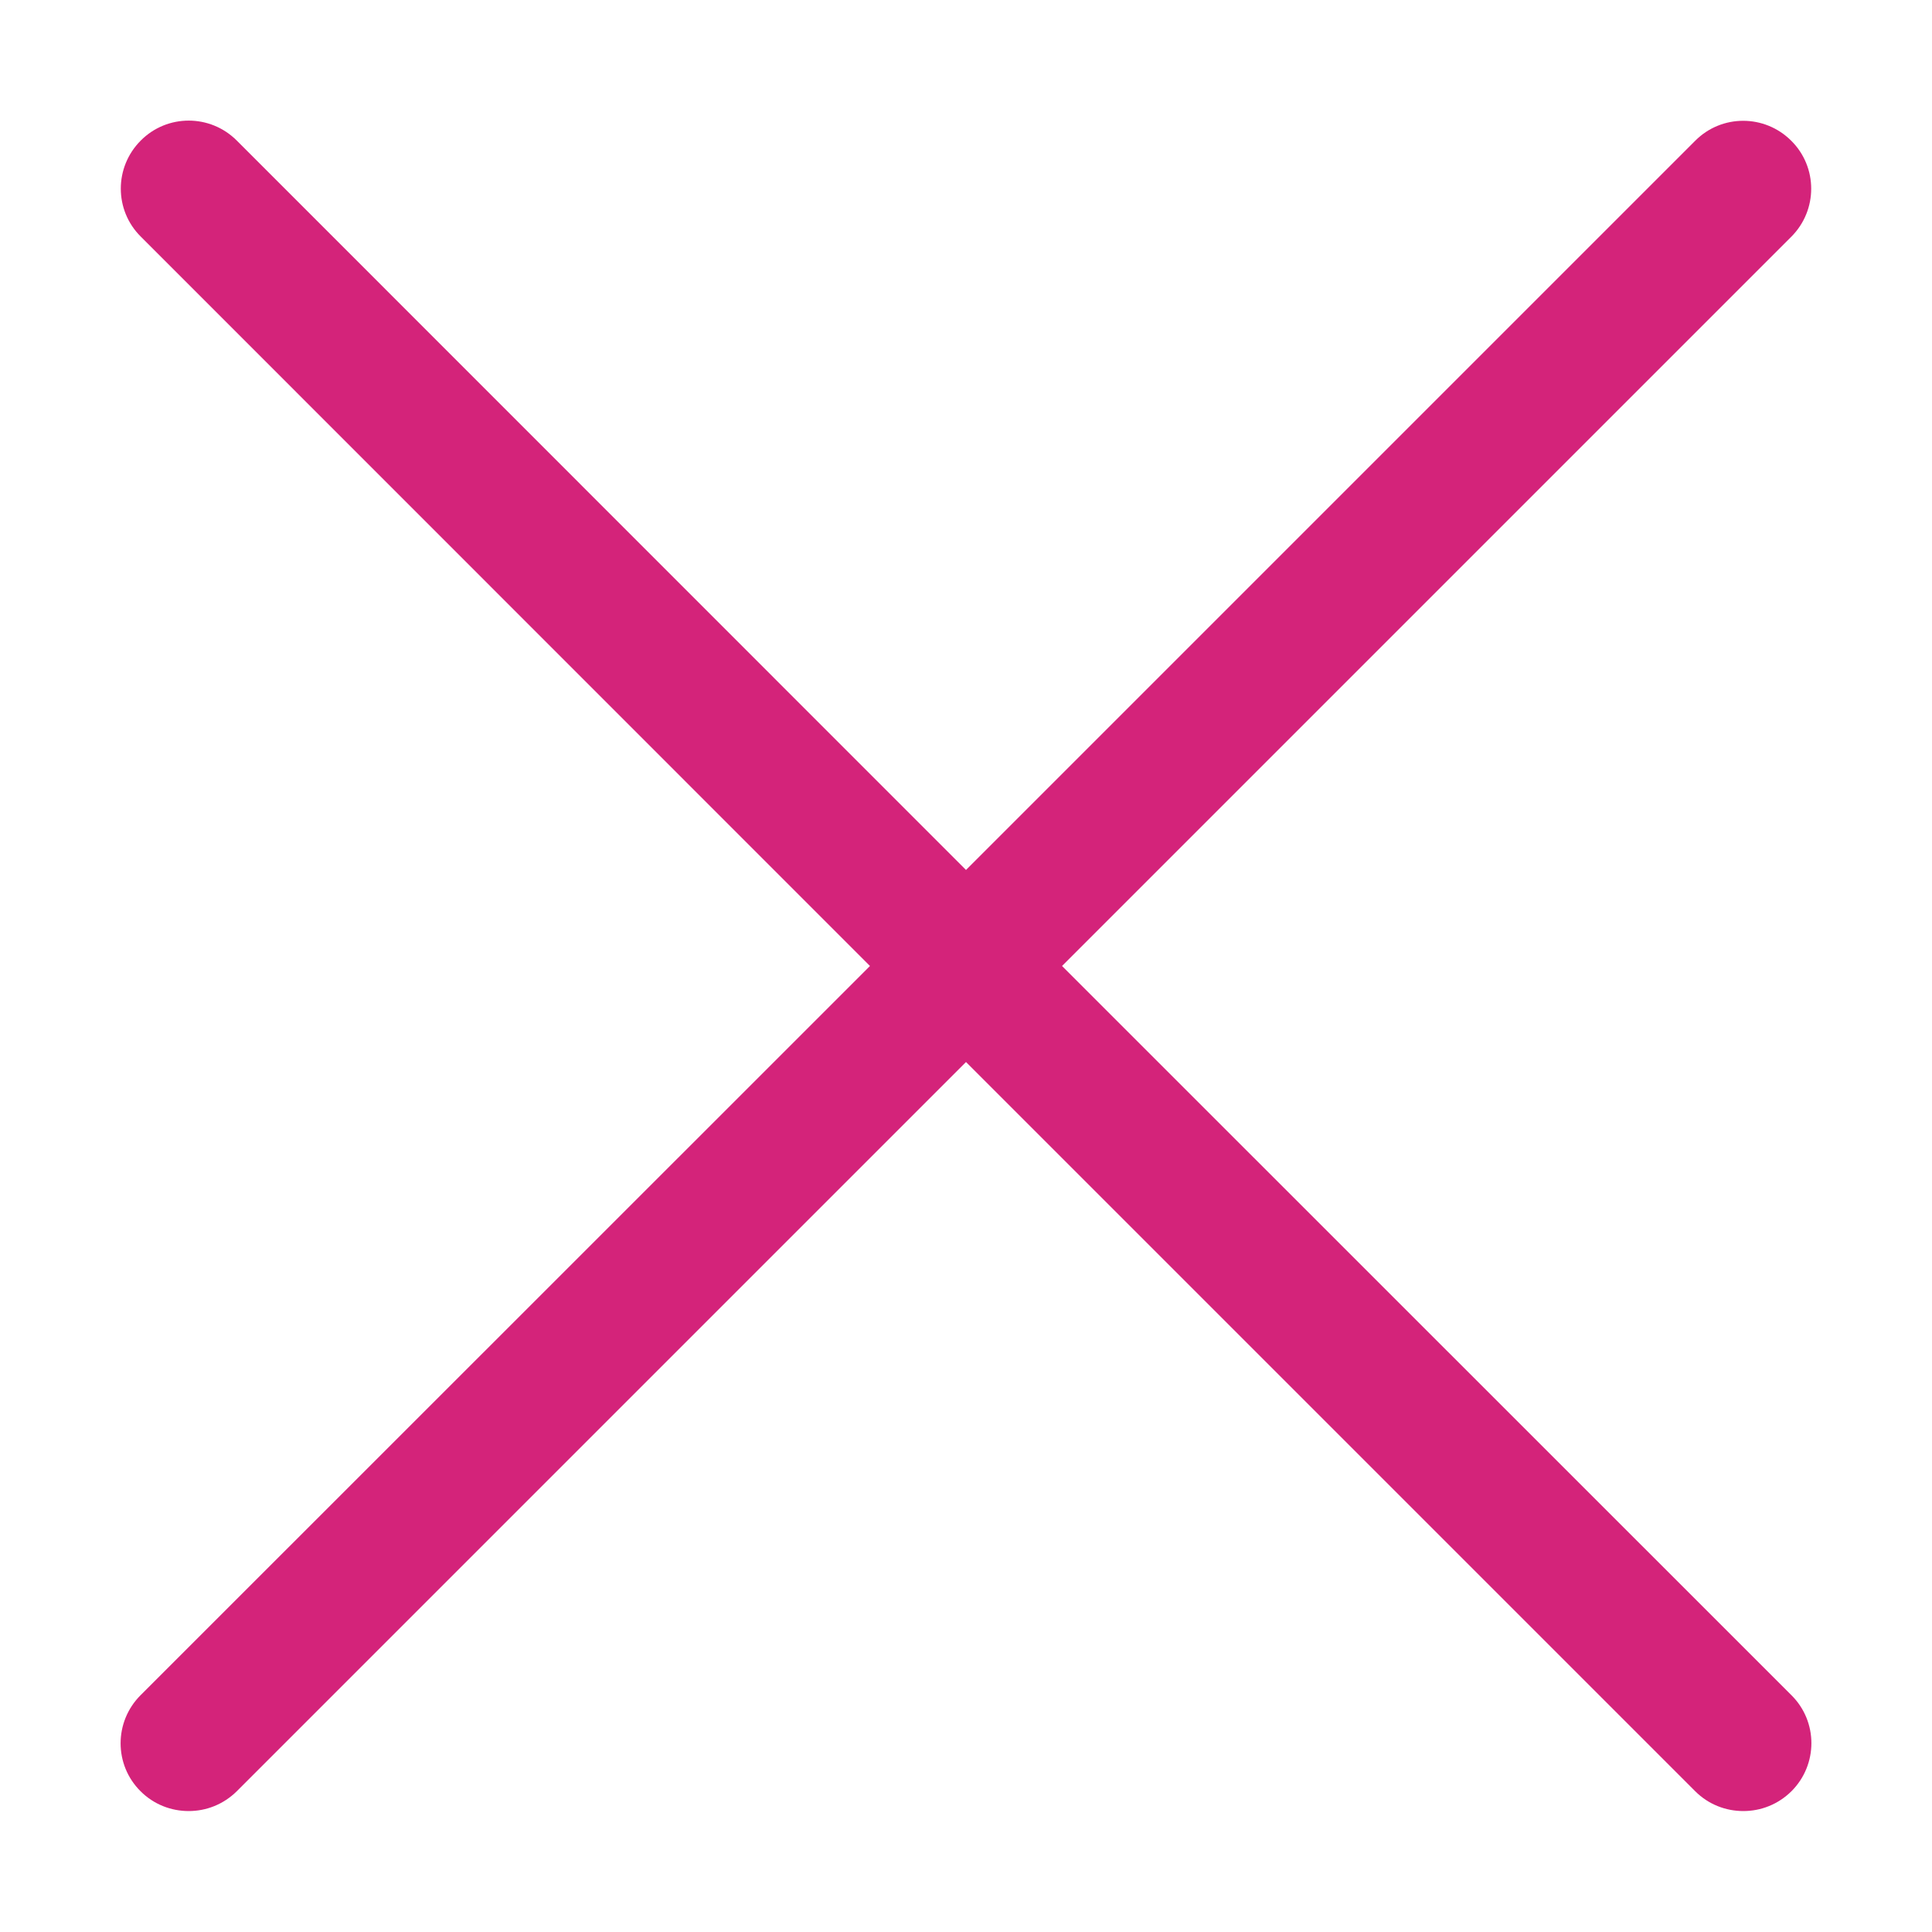 <?xml version="1.0" standalone="no"?><!DOCTYPE svg PUBLIC "-//W3C//DTD SVG 1.1//EN" "http://www.w3.org/Graphics/SVG/1.1/DTD/svg11.dtd"><svg t="1534227612874" class="icon" style="" viewBox="0 0 1024 1024" version="1.1" xmlns="http://www.w3.org/2000/svg" p-id="3492" xmlns:xlink="http://www.w3.org/1999/xlink" width="200" height="200"><defs><style type="text/css"></style></defs><path d="M562.9 512l386.5-386.5c14.1-14.1 14.1-36.9 0-50.9-14.1-14.1-36.9-14.1-50.9 0L512 461.1 125.5 74.5c-14.1-14.1-36.9-14.1-50.9 0-14.1 14.1-14.1 36.9 0 50.9L461.1 512 74.5 898.5c-14.1 14.1-14.1 36.9 0 50.9 7 7 16.2 10.5 25.5 10.5s18.4-3.5 25.5-10.5L512 562.9l386.5 386.5c7 7 16.2 10.5 25.5 10.5s18.4-3.5 25.5-10.5c14.1-14.1 14.1-36.9 0-50.9L562.9 512z" p-id="3493" fill="#d4237a"></path></svg>